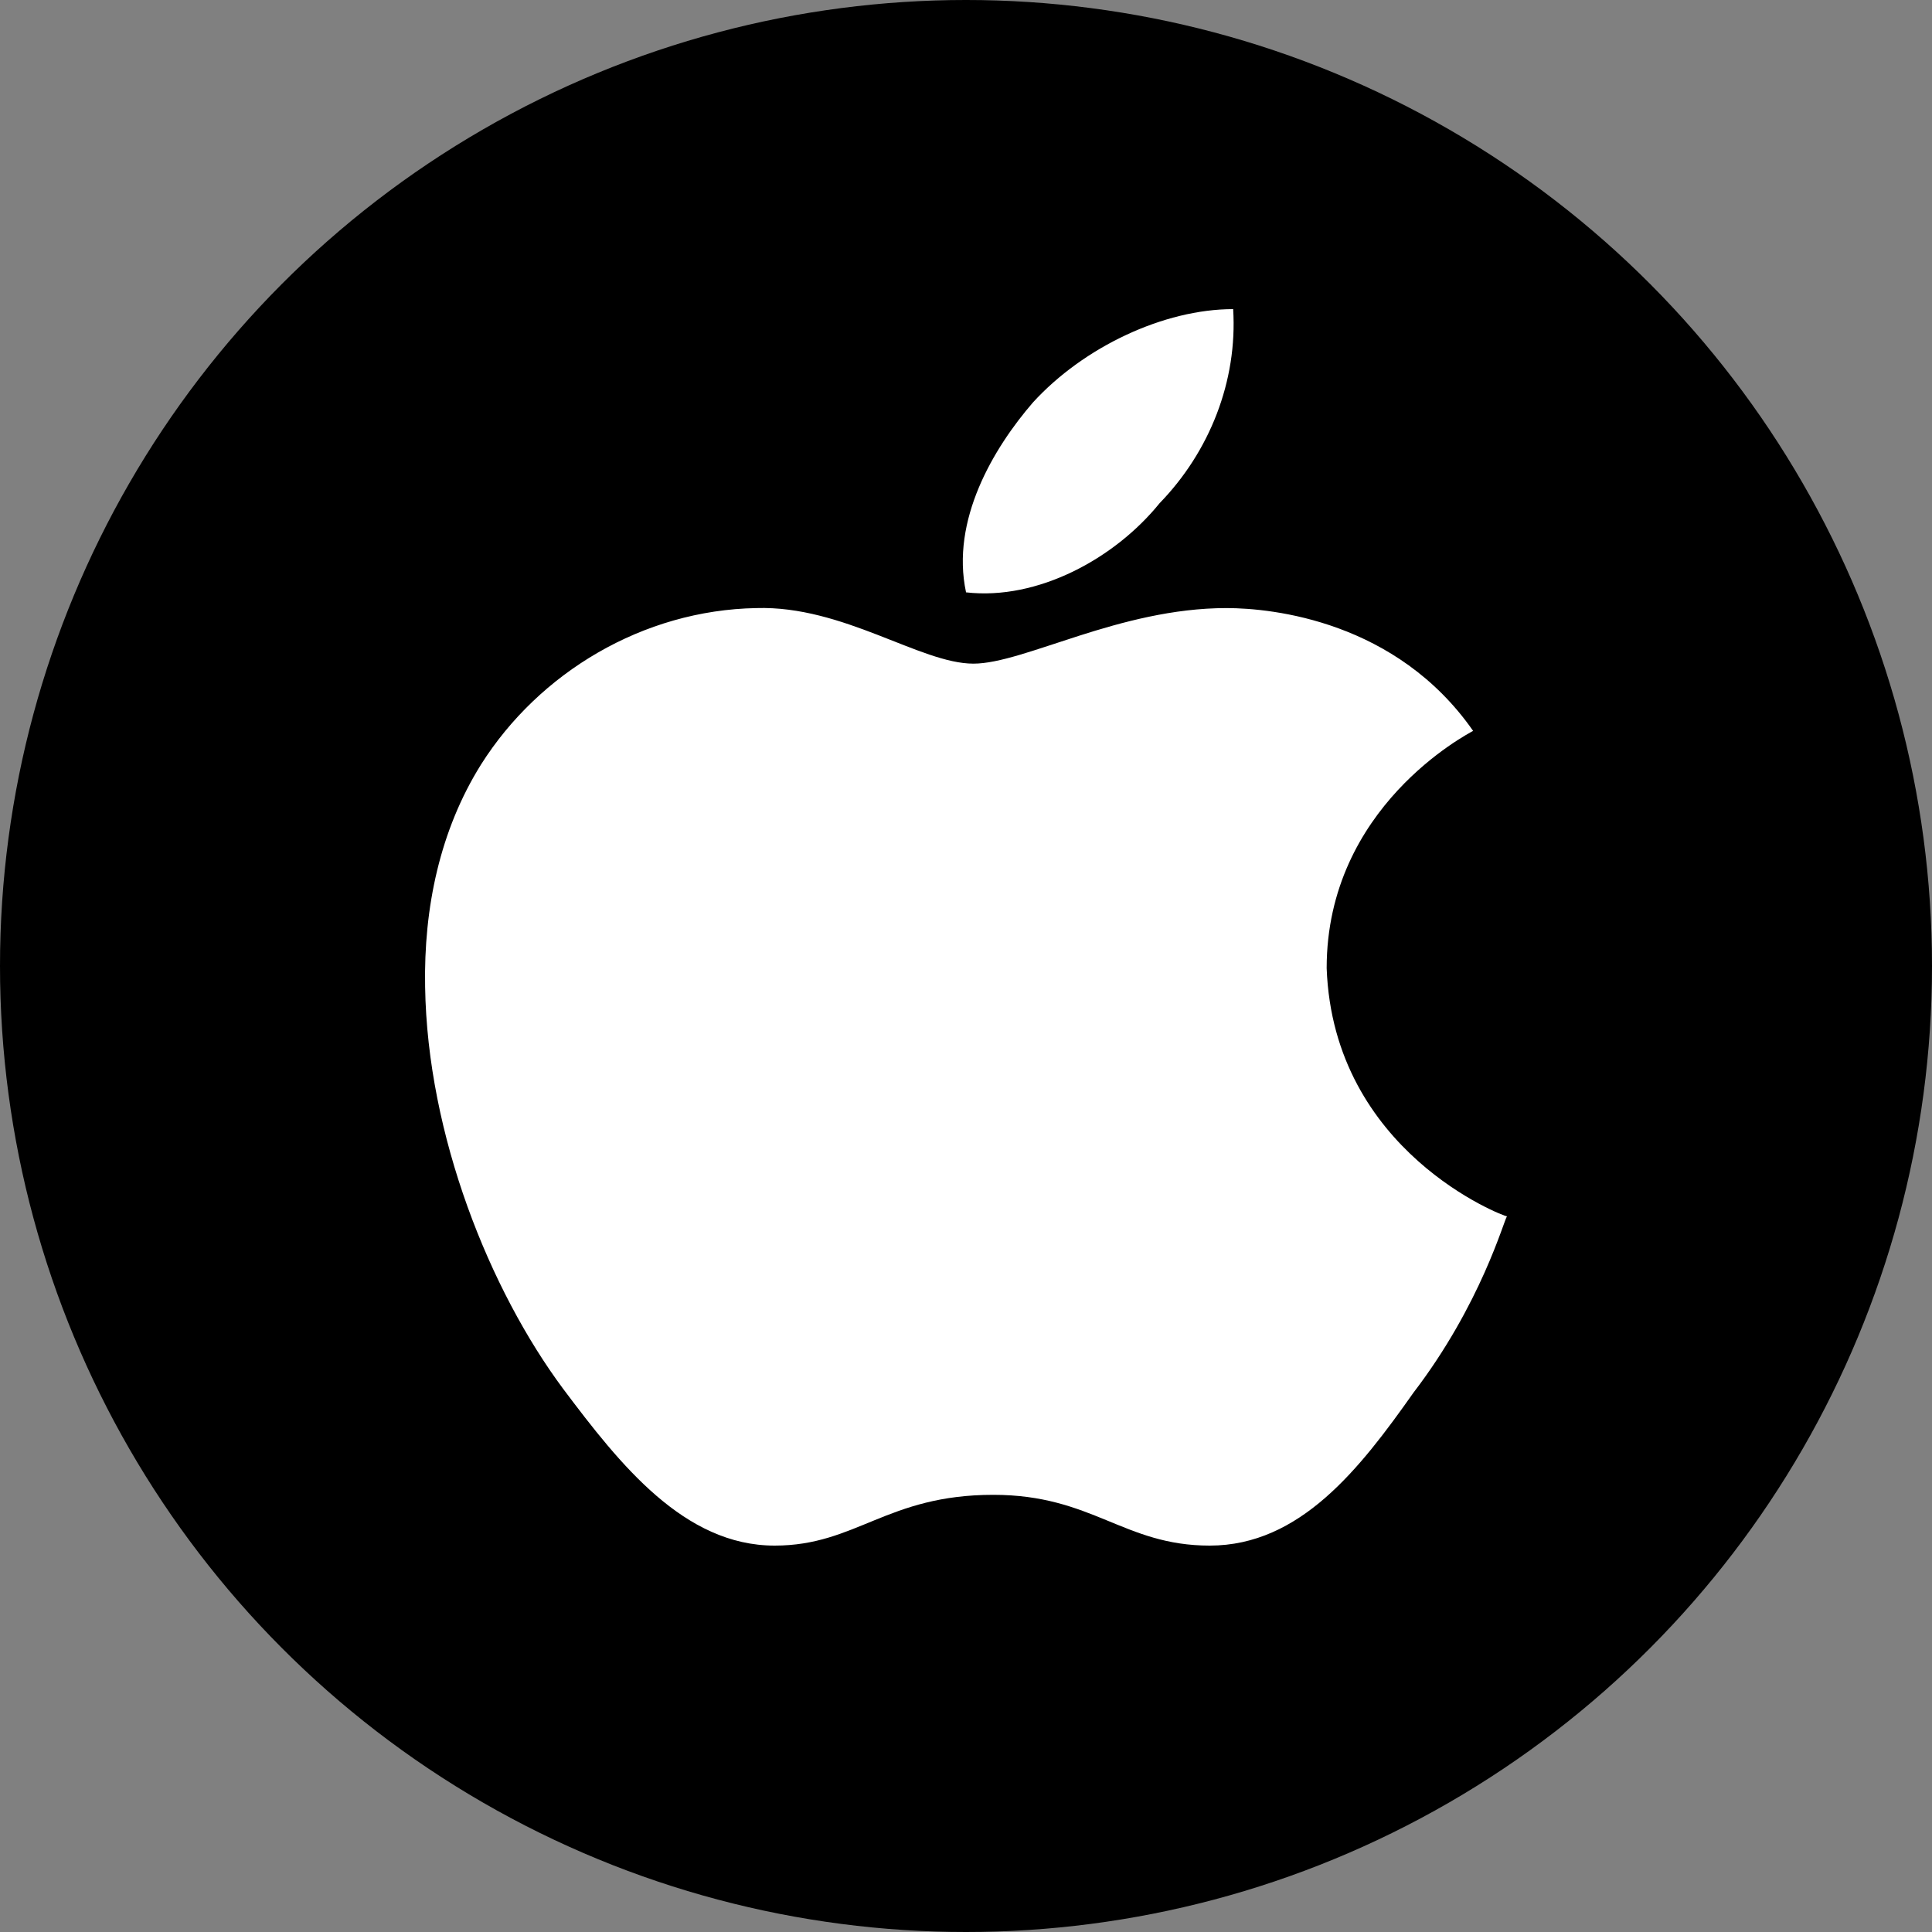 <svg width="50" height="50" viewBox="0 0 50 50" fill="none" xmlns="http://www.w3.org/2000/svg">
<rect x="0" y="0" width="50" height="50" fill="#808080" stroke="none"/>
<circle cx="25" cy="25" r="25" fill="black"/>
<path d="M38.124 18.915C37.971 19.004 34.334 20.885 34.334 25.056C34.506 29.812 38.924 31.48 39 31.48C38.924 31.569 38.333 33.753 36.581 36.041C35.191 38.012 33.648 40 31.306 40C29.077 40 28.277 38.686 25.706 38.686C22.944 38.686 22.163 40 20.048 40C17.706 40 16.048 37.906 14.582 35.953C12.678 33.397 11.06 29.386 11.002 25.535C10.964 23.494 11.384 21.488 12.45 19.784C13.954 17.405 16.64 15.79 19.573 15.737C21.82 15.667 23.82 17.175 25.191 17.175C26.506 17.175 28.963 15.737 31.743 15.737C32.943 15.738 36.143 16.075 38.124 18.915ZM25.001 15.33C24.601 13.466 25.706 11.602 26.734 10.414C28.048 8.976 30.124 8 31.914 8C32.029 9.864 31.304 11.691 30.01 13.023C28.848 14.46 26.848 15.543 25.001 15.33Z" fill="white"/>
</svg>
